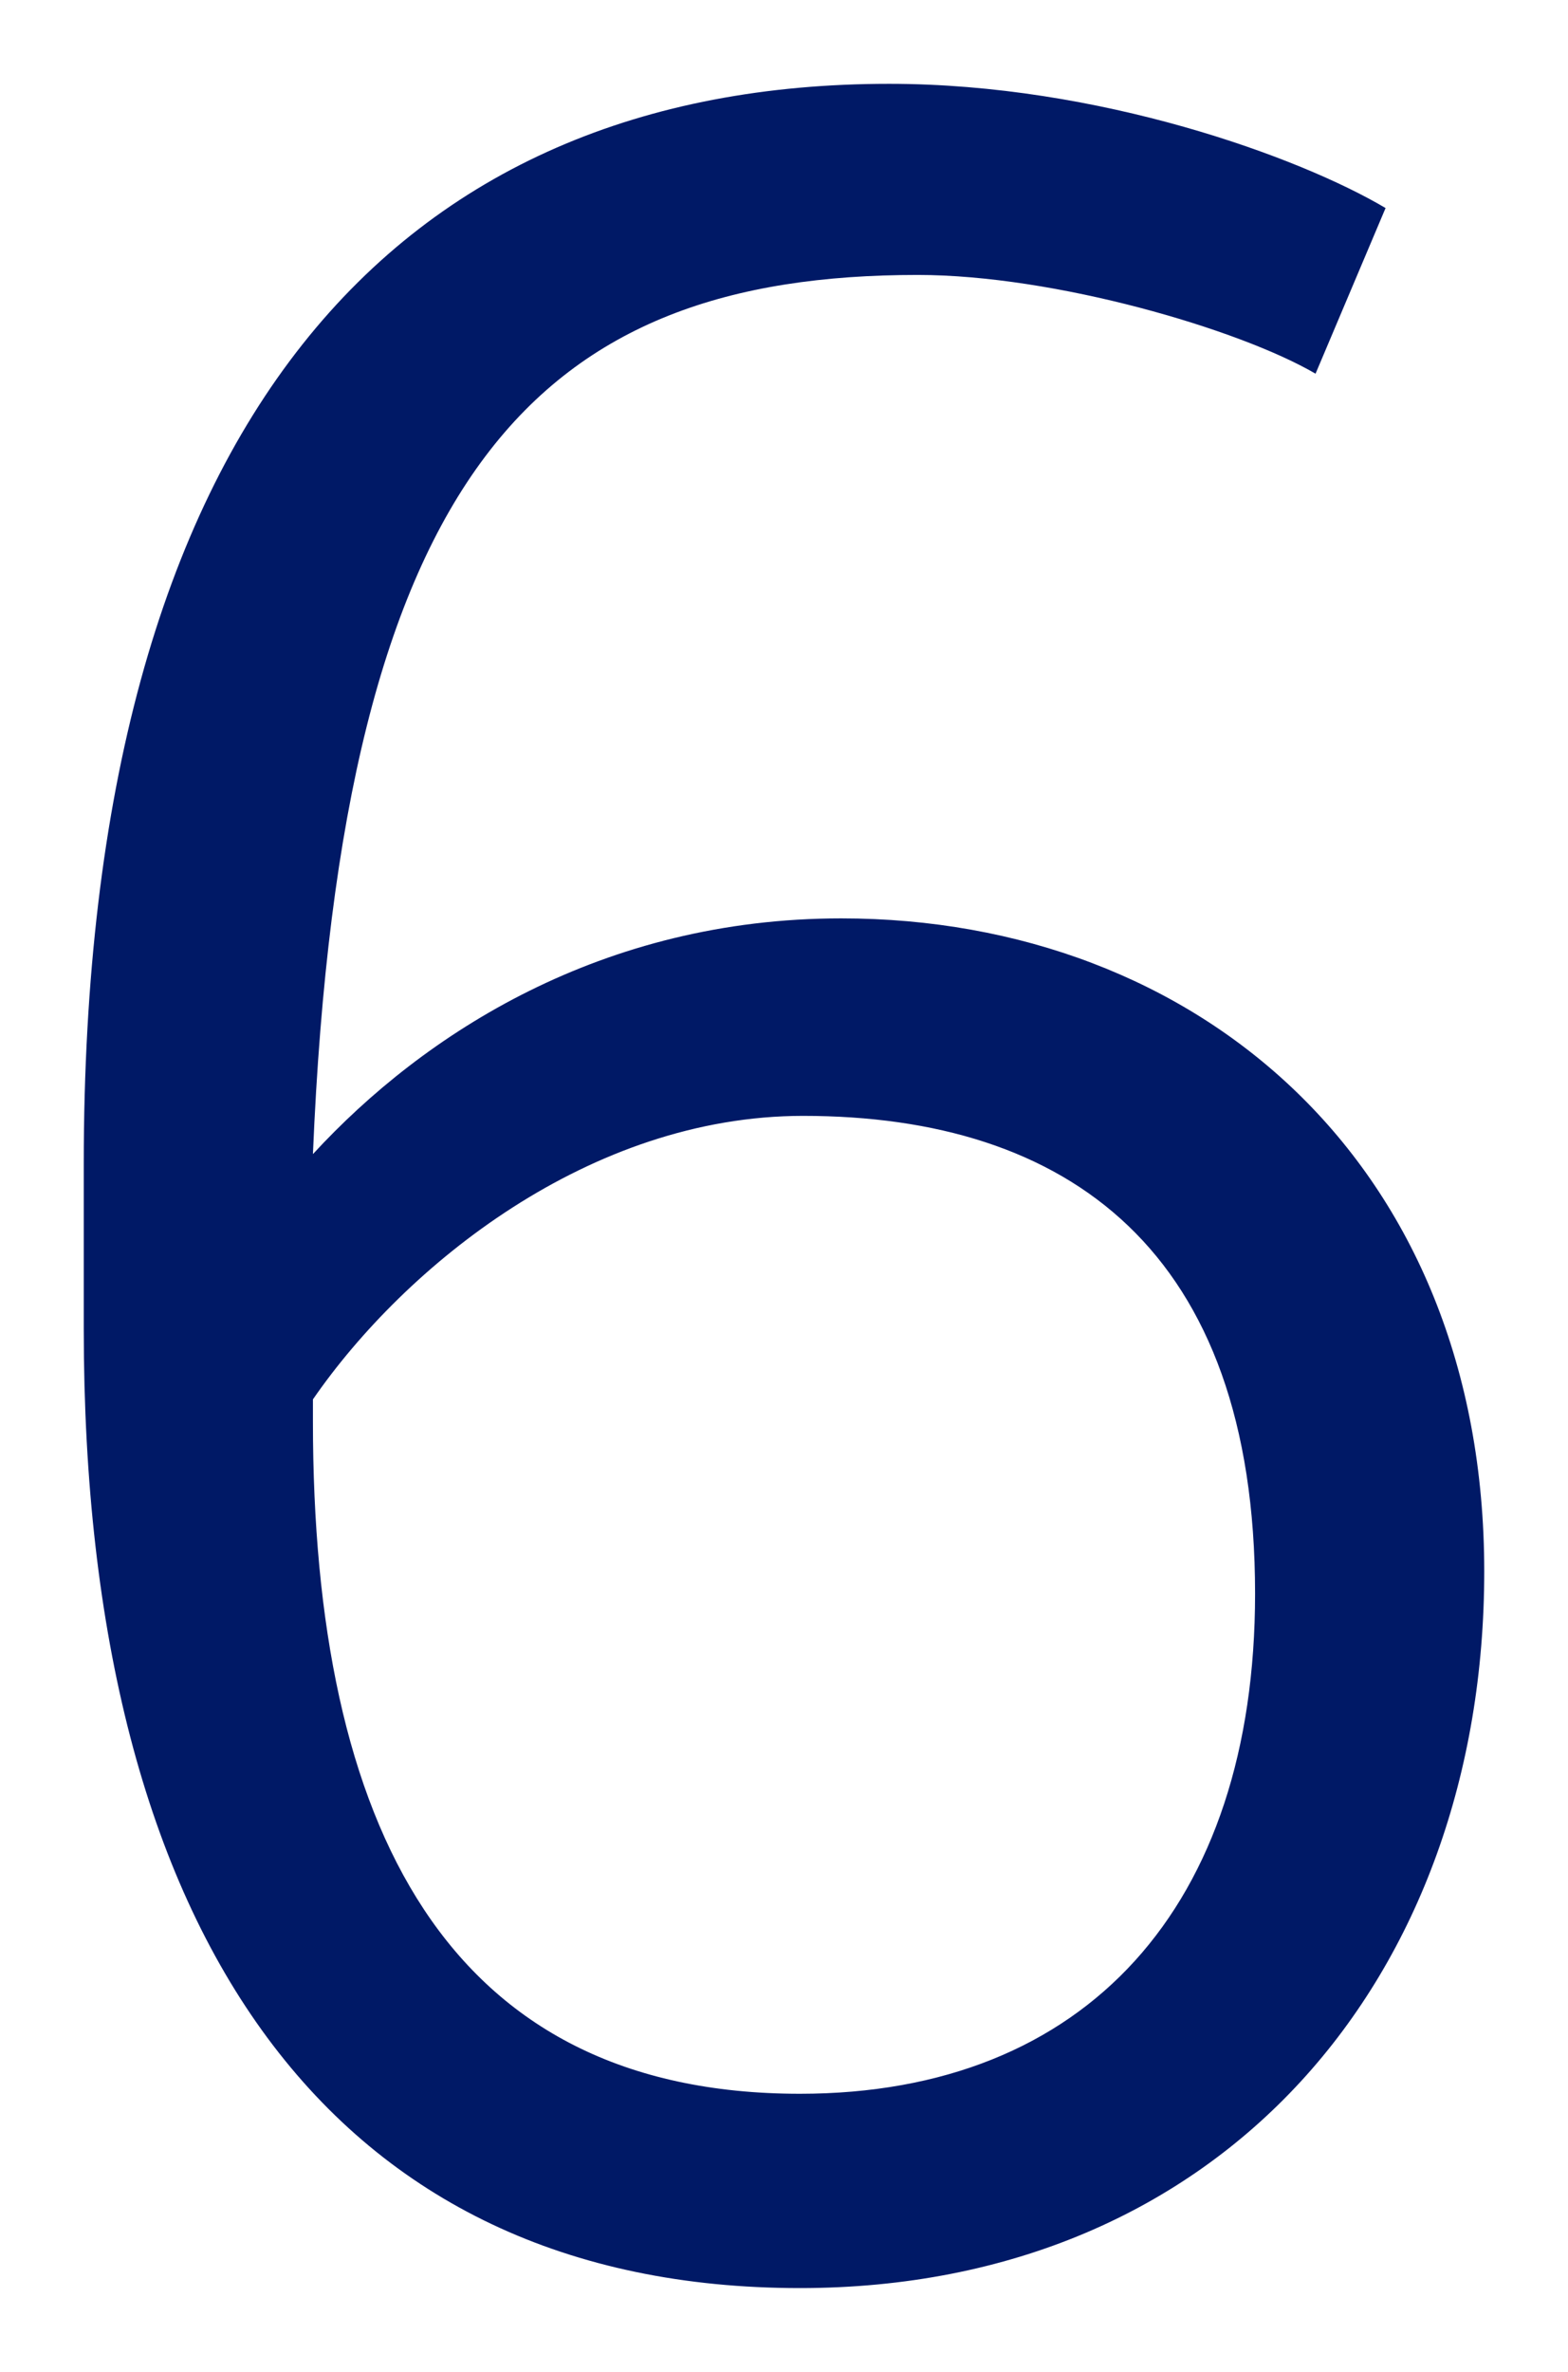 <svg xmlns="http://www.w3.org/2000/svg" xmlns:xlink="http://www.w3.org/1999/xlink" version="1.1" width="9.36" height="14.148" viewBox="0.287 -0.153 9.36 14.148">
  <!-- Exported by Scratch - http://scratch.mit.edu/ -->
  <path id="ID0.6201183116063476" fill="#001966" opacity="1" d="M 5.062 13.495 C 7.589 13.495 9.147 11.633 9.147 9.22 C 9.147 6.788 7.437 5.325 5.309 5.325 C 3.884 5.325 2.82 6.009 2.155 6.731 C 2.326 2.627 3.523 1.487 5.765 1.487 C 6.582 1.487 7.684 1.81 8.14 2.076 L 8.558 1.088 C 8.045 0.784 6.848 0.347 5.594 0.347 C 2.668 0.347 0.787 2.342 0.787 6.788 L 0.787 7.776 C 0.787 11.424 2.288 13.495 5.062 13.495 Z M 5.062 12.336 C 2.953 12.336 2.155 10.74 2.155 8.327 L 2.155 8.194 C 2.706 7.396 3.808 6.503 5.081 6.503 C 6.658 6.503 7.779 7.301 7.779 9.353 C 7.779 11.215 6.772 12.336 5.062 12.336 Z " stroke-width="1"/>
</svg>